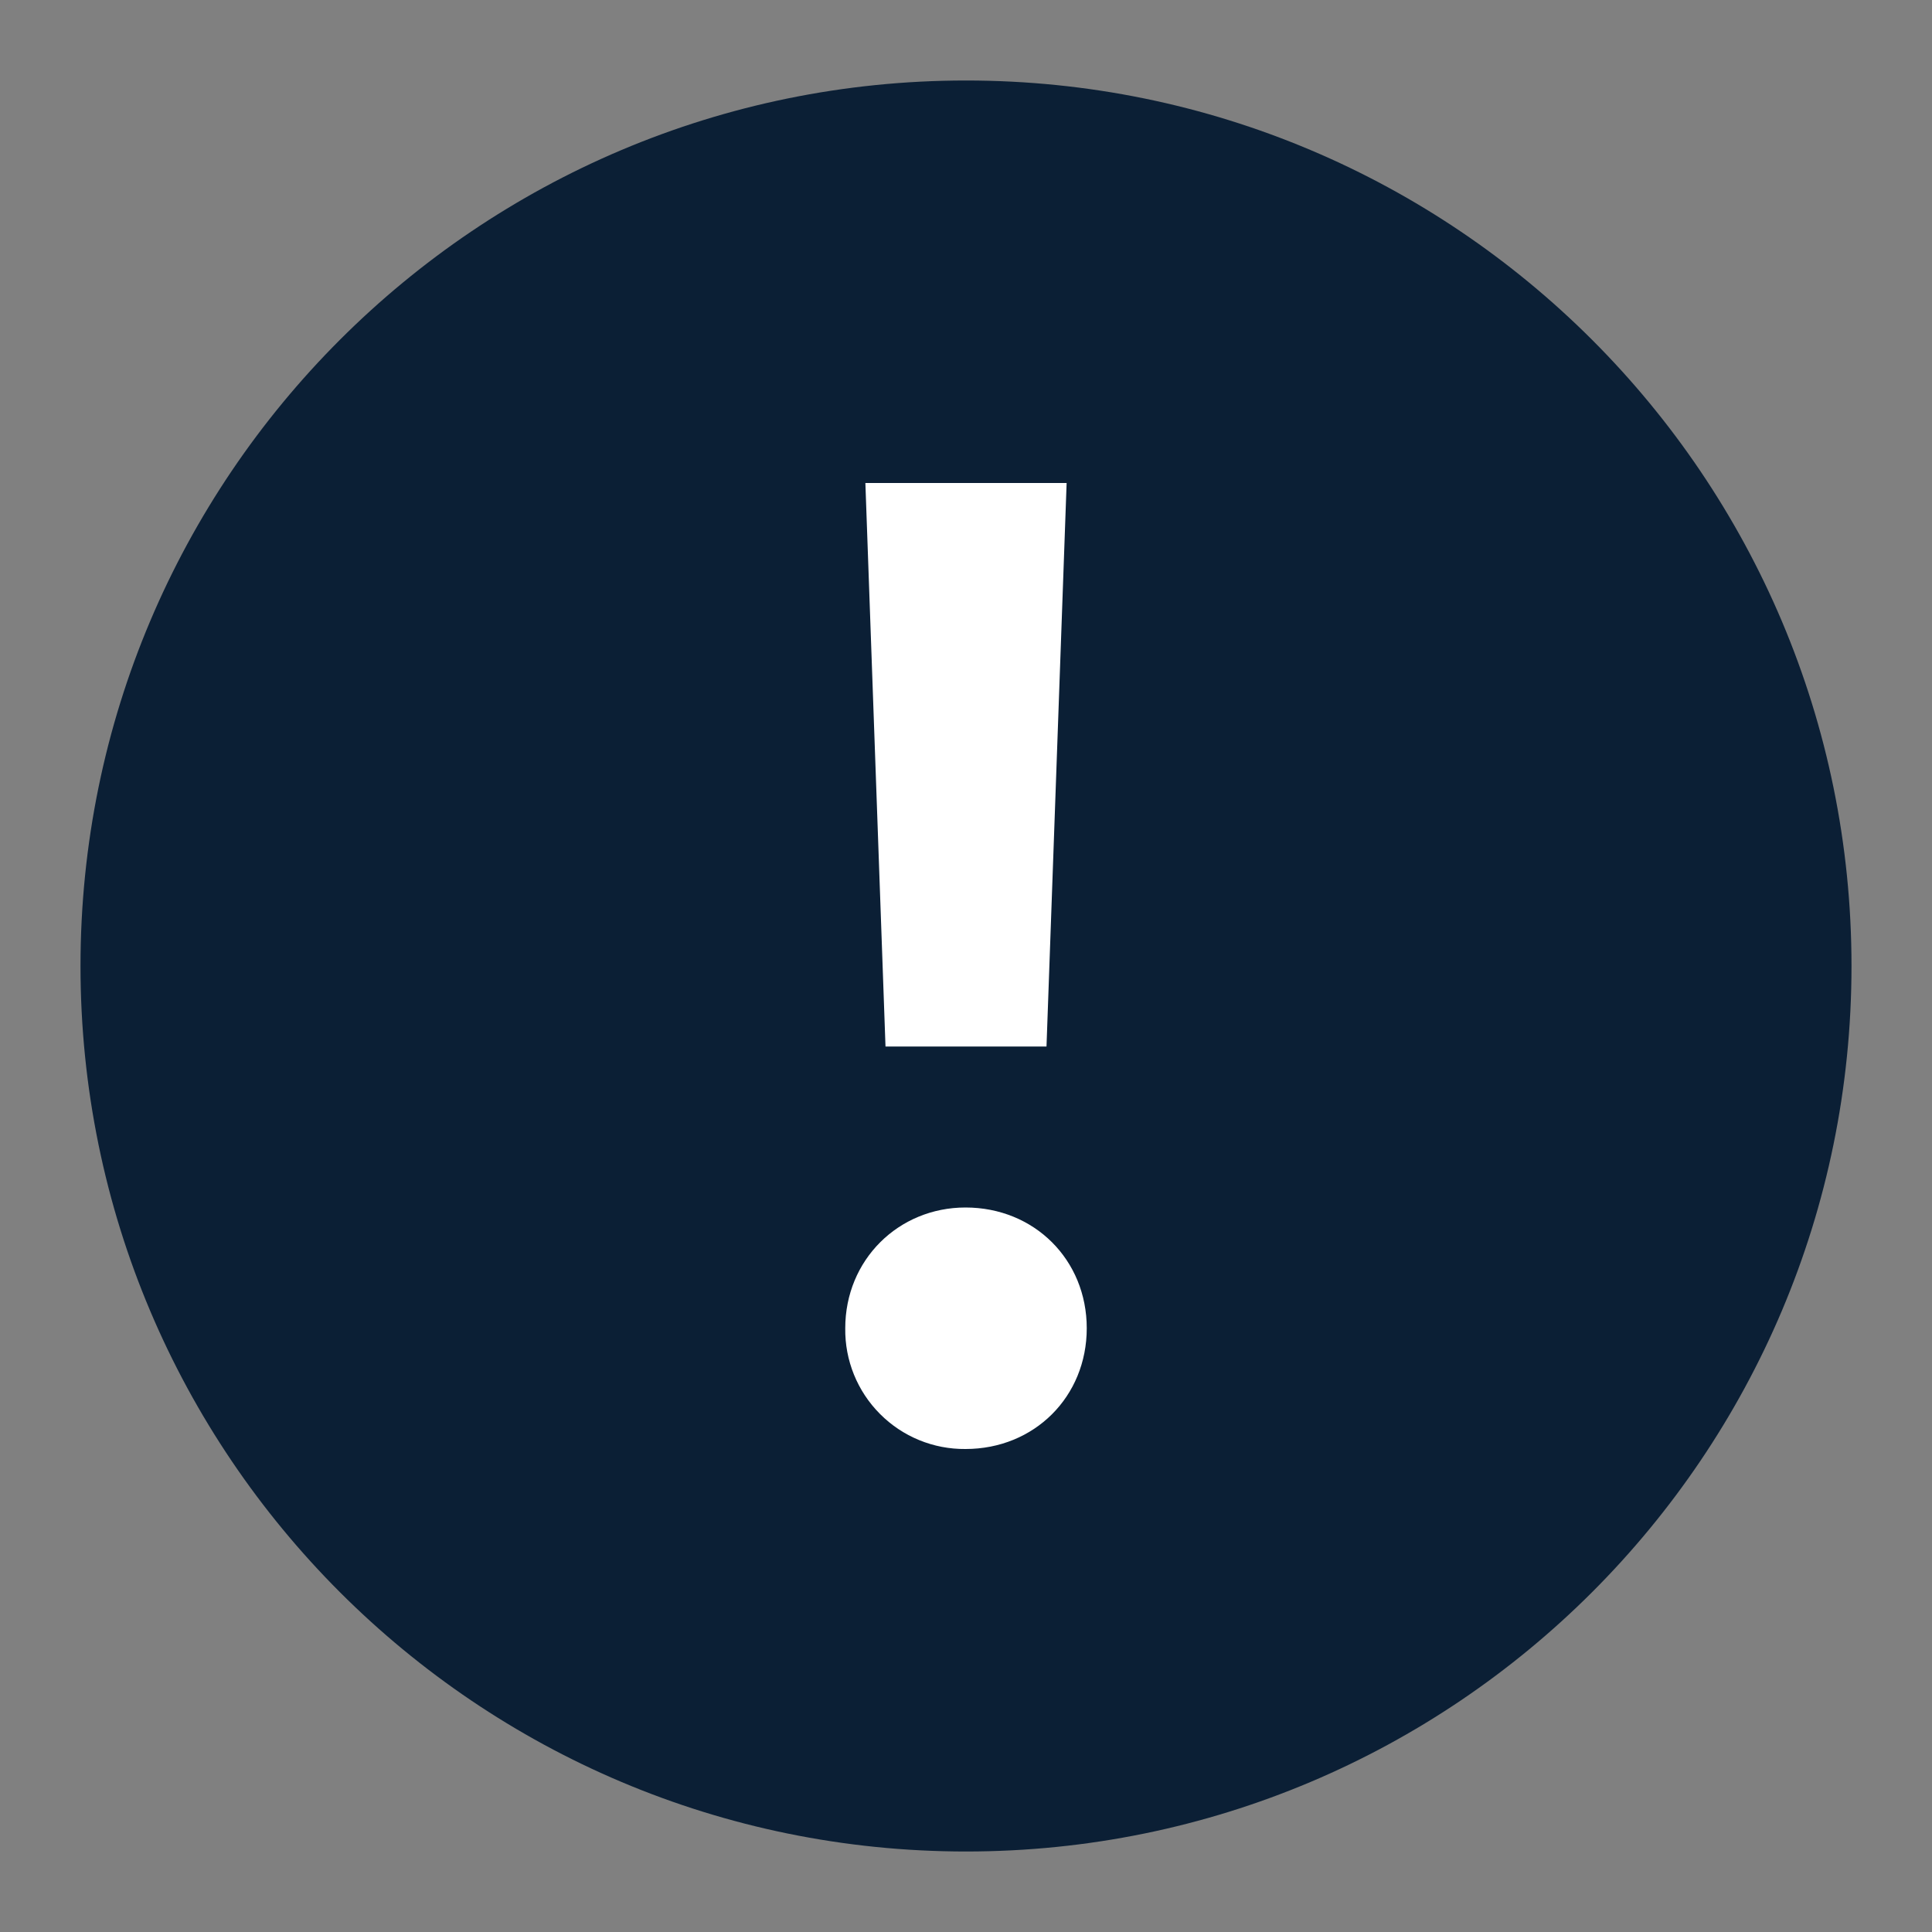 <svg xmlns="http://www.w3.org/2000/svg" width="48" height="48" viewBox="0 0 48 48">
  <rect x="0" y="0" width="48" height="48" fill="#808080" stroke="none"/>
  <g fill="none" fill-rule="evenodd">
    <polygon points="0 0 48 0 48 48 0 48"/>
    <path fill="#0B1F35" fill-rule="nonzero" d="M24,46 C36.15,46 46,36.15 46,24 C46,11.85 36.15,2 24,2 C11.85,2 2,11.85 2,24 C2,36.15 11.85,46 24,46 Z"/>
    <path fill="#FFF" fill-rule="nonzero" d="M26,26 L26.5,12 L21.5,12 L22,26 L26,26 Z M21.863,35.129 C22.425,35.694 23.191,36.008 23.988,36 C25.7,36 27,34.698 27,33 C27,31.3 25.698,30 23.988,30 C22.324,30 21,31.3 21,33 C20.989,33.797 21.3,34.564 21.863,35.129 Z"/>
  </g>
</svg>
